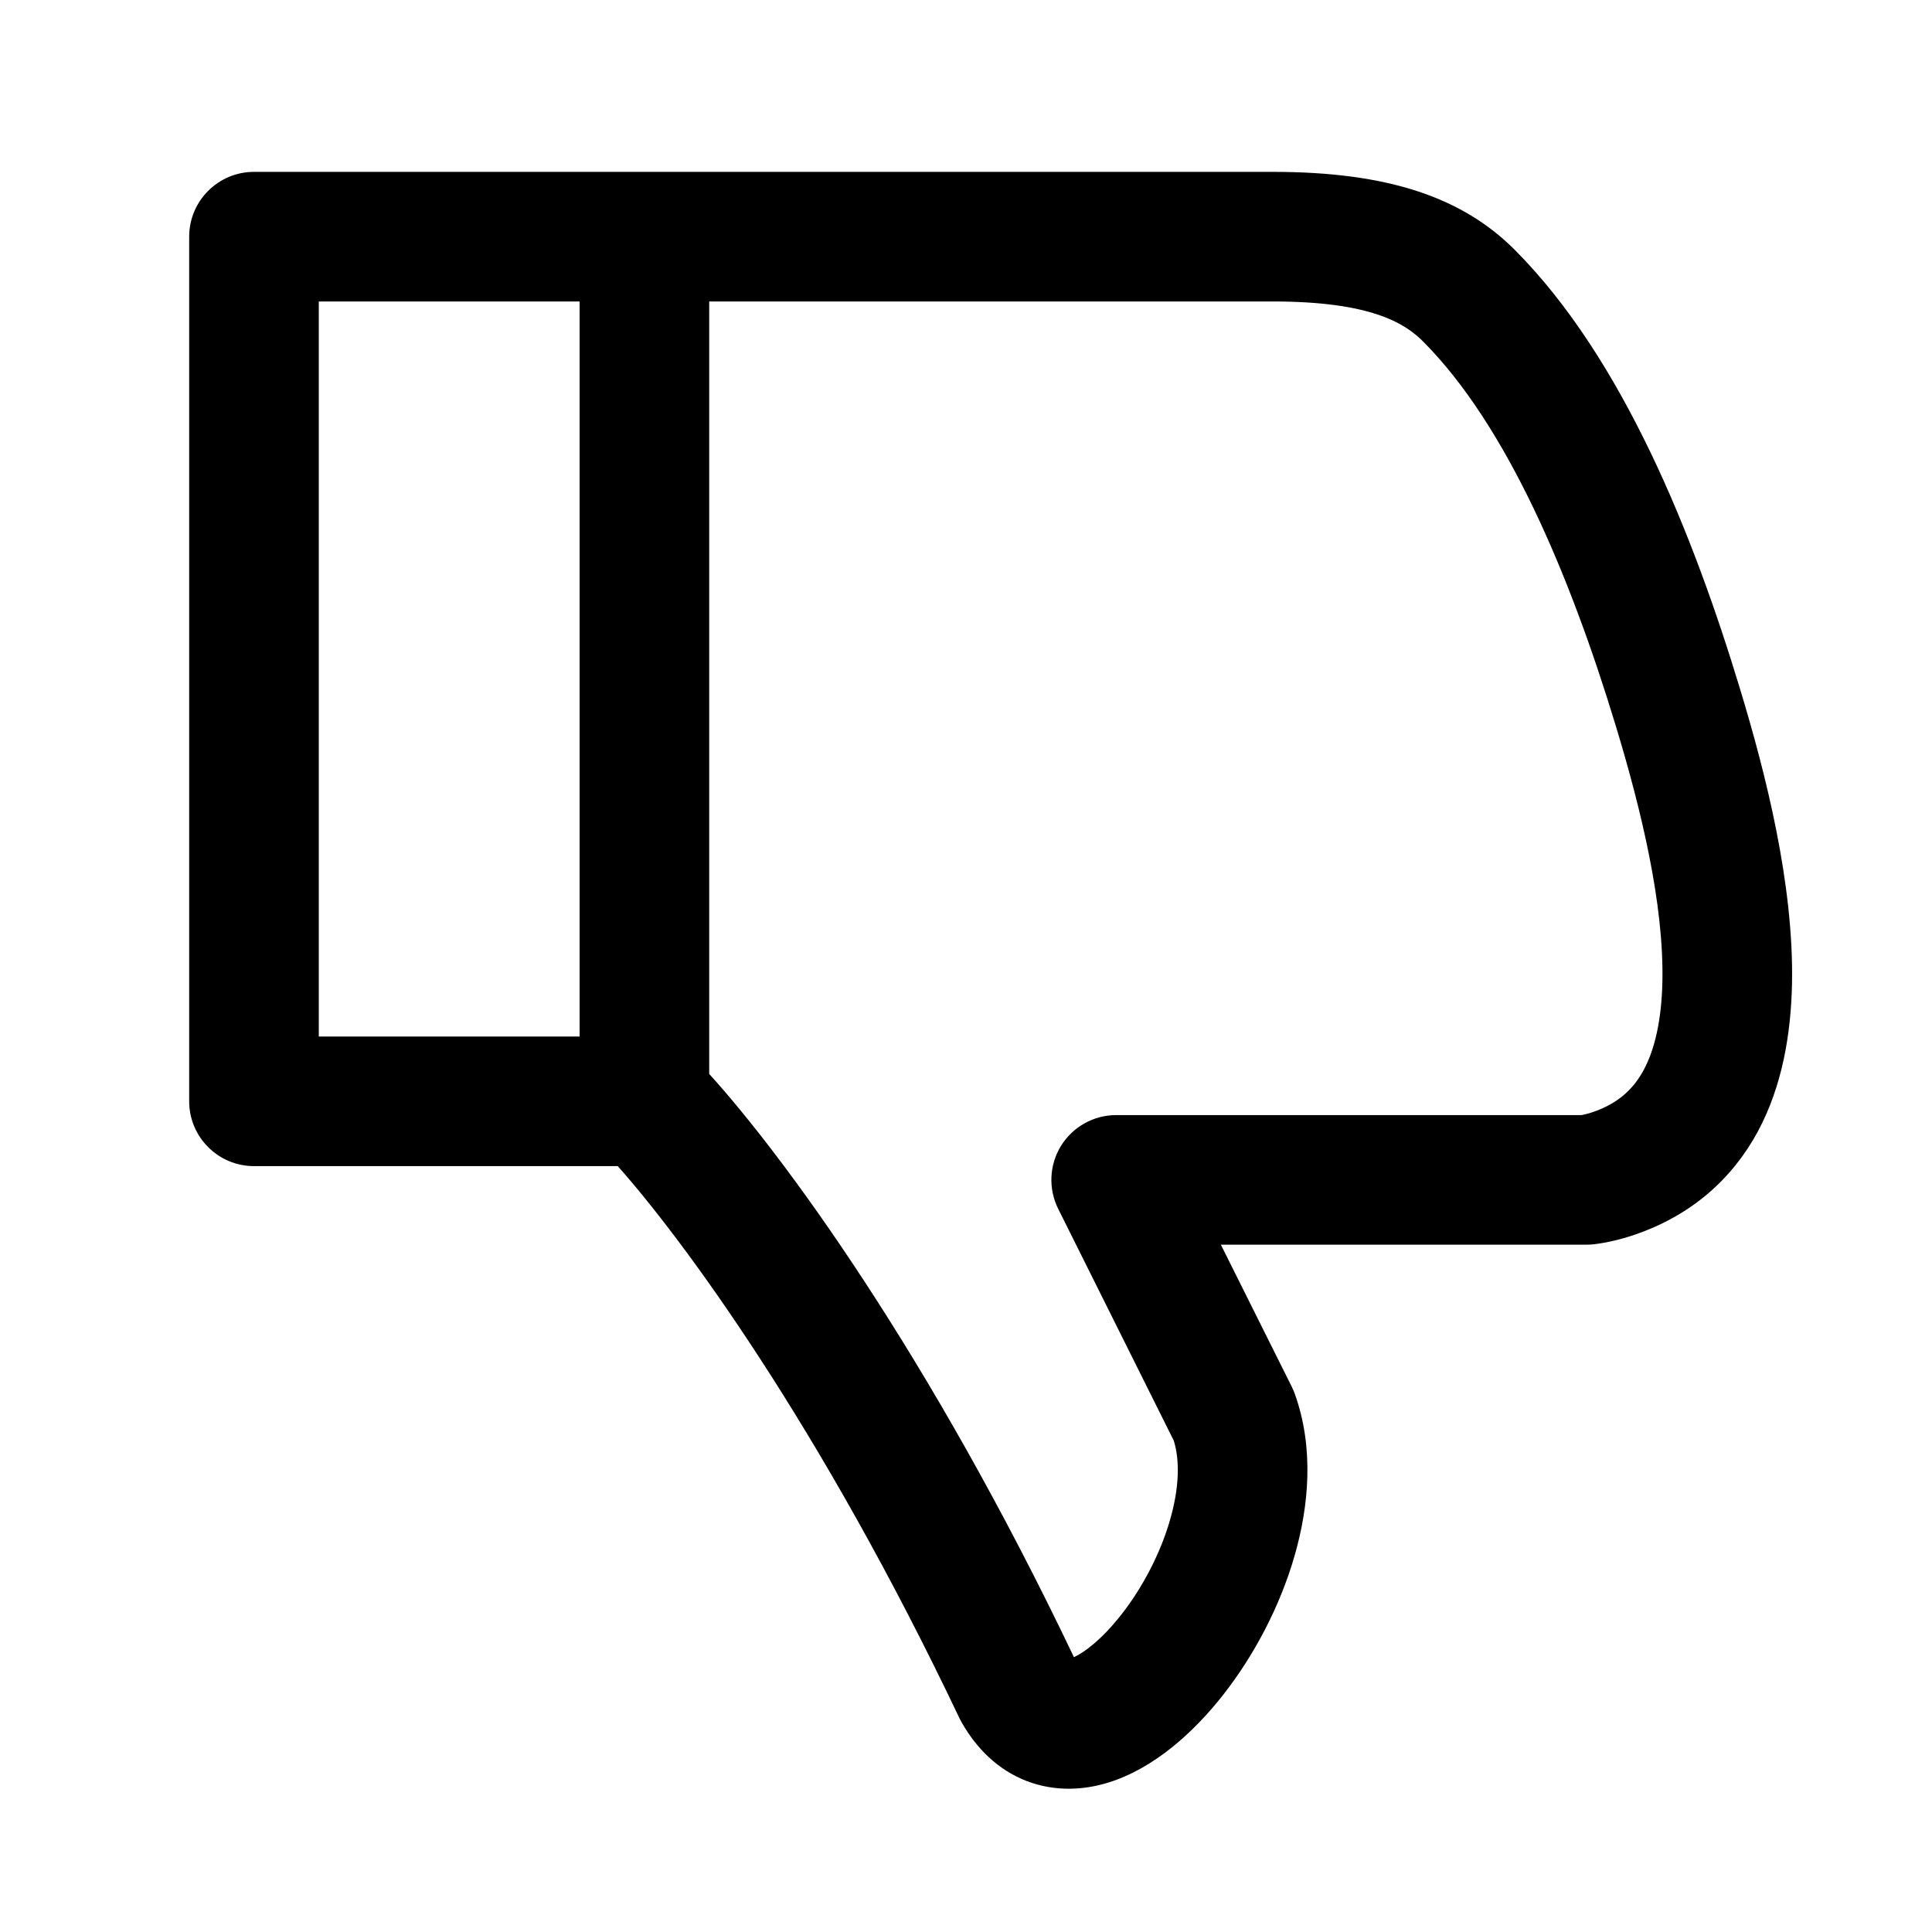 <svg width="24" height="24" viewBox="0 0 24 24" fill="none" xmlns="http://www.w3.org/2000/svg" data-karrot-ui-icon="true">
  <path fill-rule="evenodd" clip-rule="evenodd" d="M13.767 22.144C13.465 22.237 13.109 22.261 12.752 22.124C12.394 21.985 12.13 21.718 11.95 21.403C11.94 21.385 11.93 21.367 11.921 21.349C10.188 17.7 8.471 15.382 7.674 14.486L3.155 14.486C2.711 14.486 2.35 14.125 2.35 13.681L2.35 2.94C2.35 2.496 2.711 2.135 3.155 2.135L15.813 2.135C17.258 2.135 18.175 2.46 18.817 3.104C20.164 4.455 21.038 6.652 21.615 8.557C21.935 9.611 22.285 10.987 22.261 12.222C22.248 12.844 22.14 13.49 21.837 14.055C21.52 14.642 21.013 15.099 20.298 15.341C20.13 15.398 19.964 15.436 19.808 15.456C19.775 15.46 19.741 15.462 19.708 15.462L15.166 15.462L16.047 17.227C16.061 17.255 16.073 17.284 16.084 17.314C16.325 17.983 16.261 18.706 16.081 19.329C15.899 19.96 15.577 20.566 15.196 21.052C14.831 21.518 14.336 21.968 13.767 22.144ZM3.96 12.876L3.96 3.745L7.2 3.745L7.2 12.876L3.96 12.876ZM8.81 13.341C9.716 14.338 11.534 16.797 13.341 20.586C13.47 20.527 13.687 20.367 13.929 20.058C14.19 19.726 14.413 19.303 14.534 18.883C14.652 18.476 14.656 18.137 14.581 17.896L13.145 15.016C13.021 14.767 13.034 14.47 13.181 14.233C13.328 13.996 13.587 13.852 13.866 13.852L19.647 13.852C19.684 13.845 19.73 13.834 19.783 13.816C20.102 13.708 20.291 13.528 20.419 13.291C20.558 13.032 20.641 12.666 20.651 12.19C20.67 11.227 20.388 10.059 20.074 9.024C19.503 7.141 18.72 5.287 17.677 4.241C17.447 4.01 17.017 3.745 15.813 3.745L8.81 3.745L8.81 13.341Z" fill="currentColor"/>
</svg>
